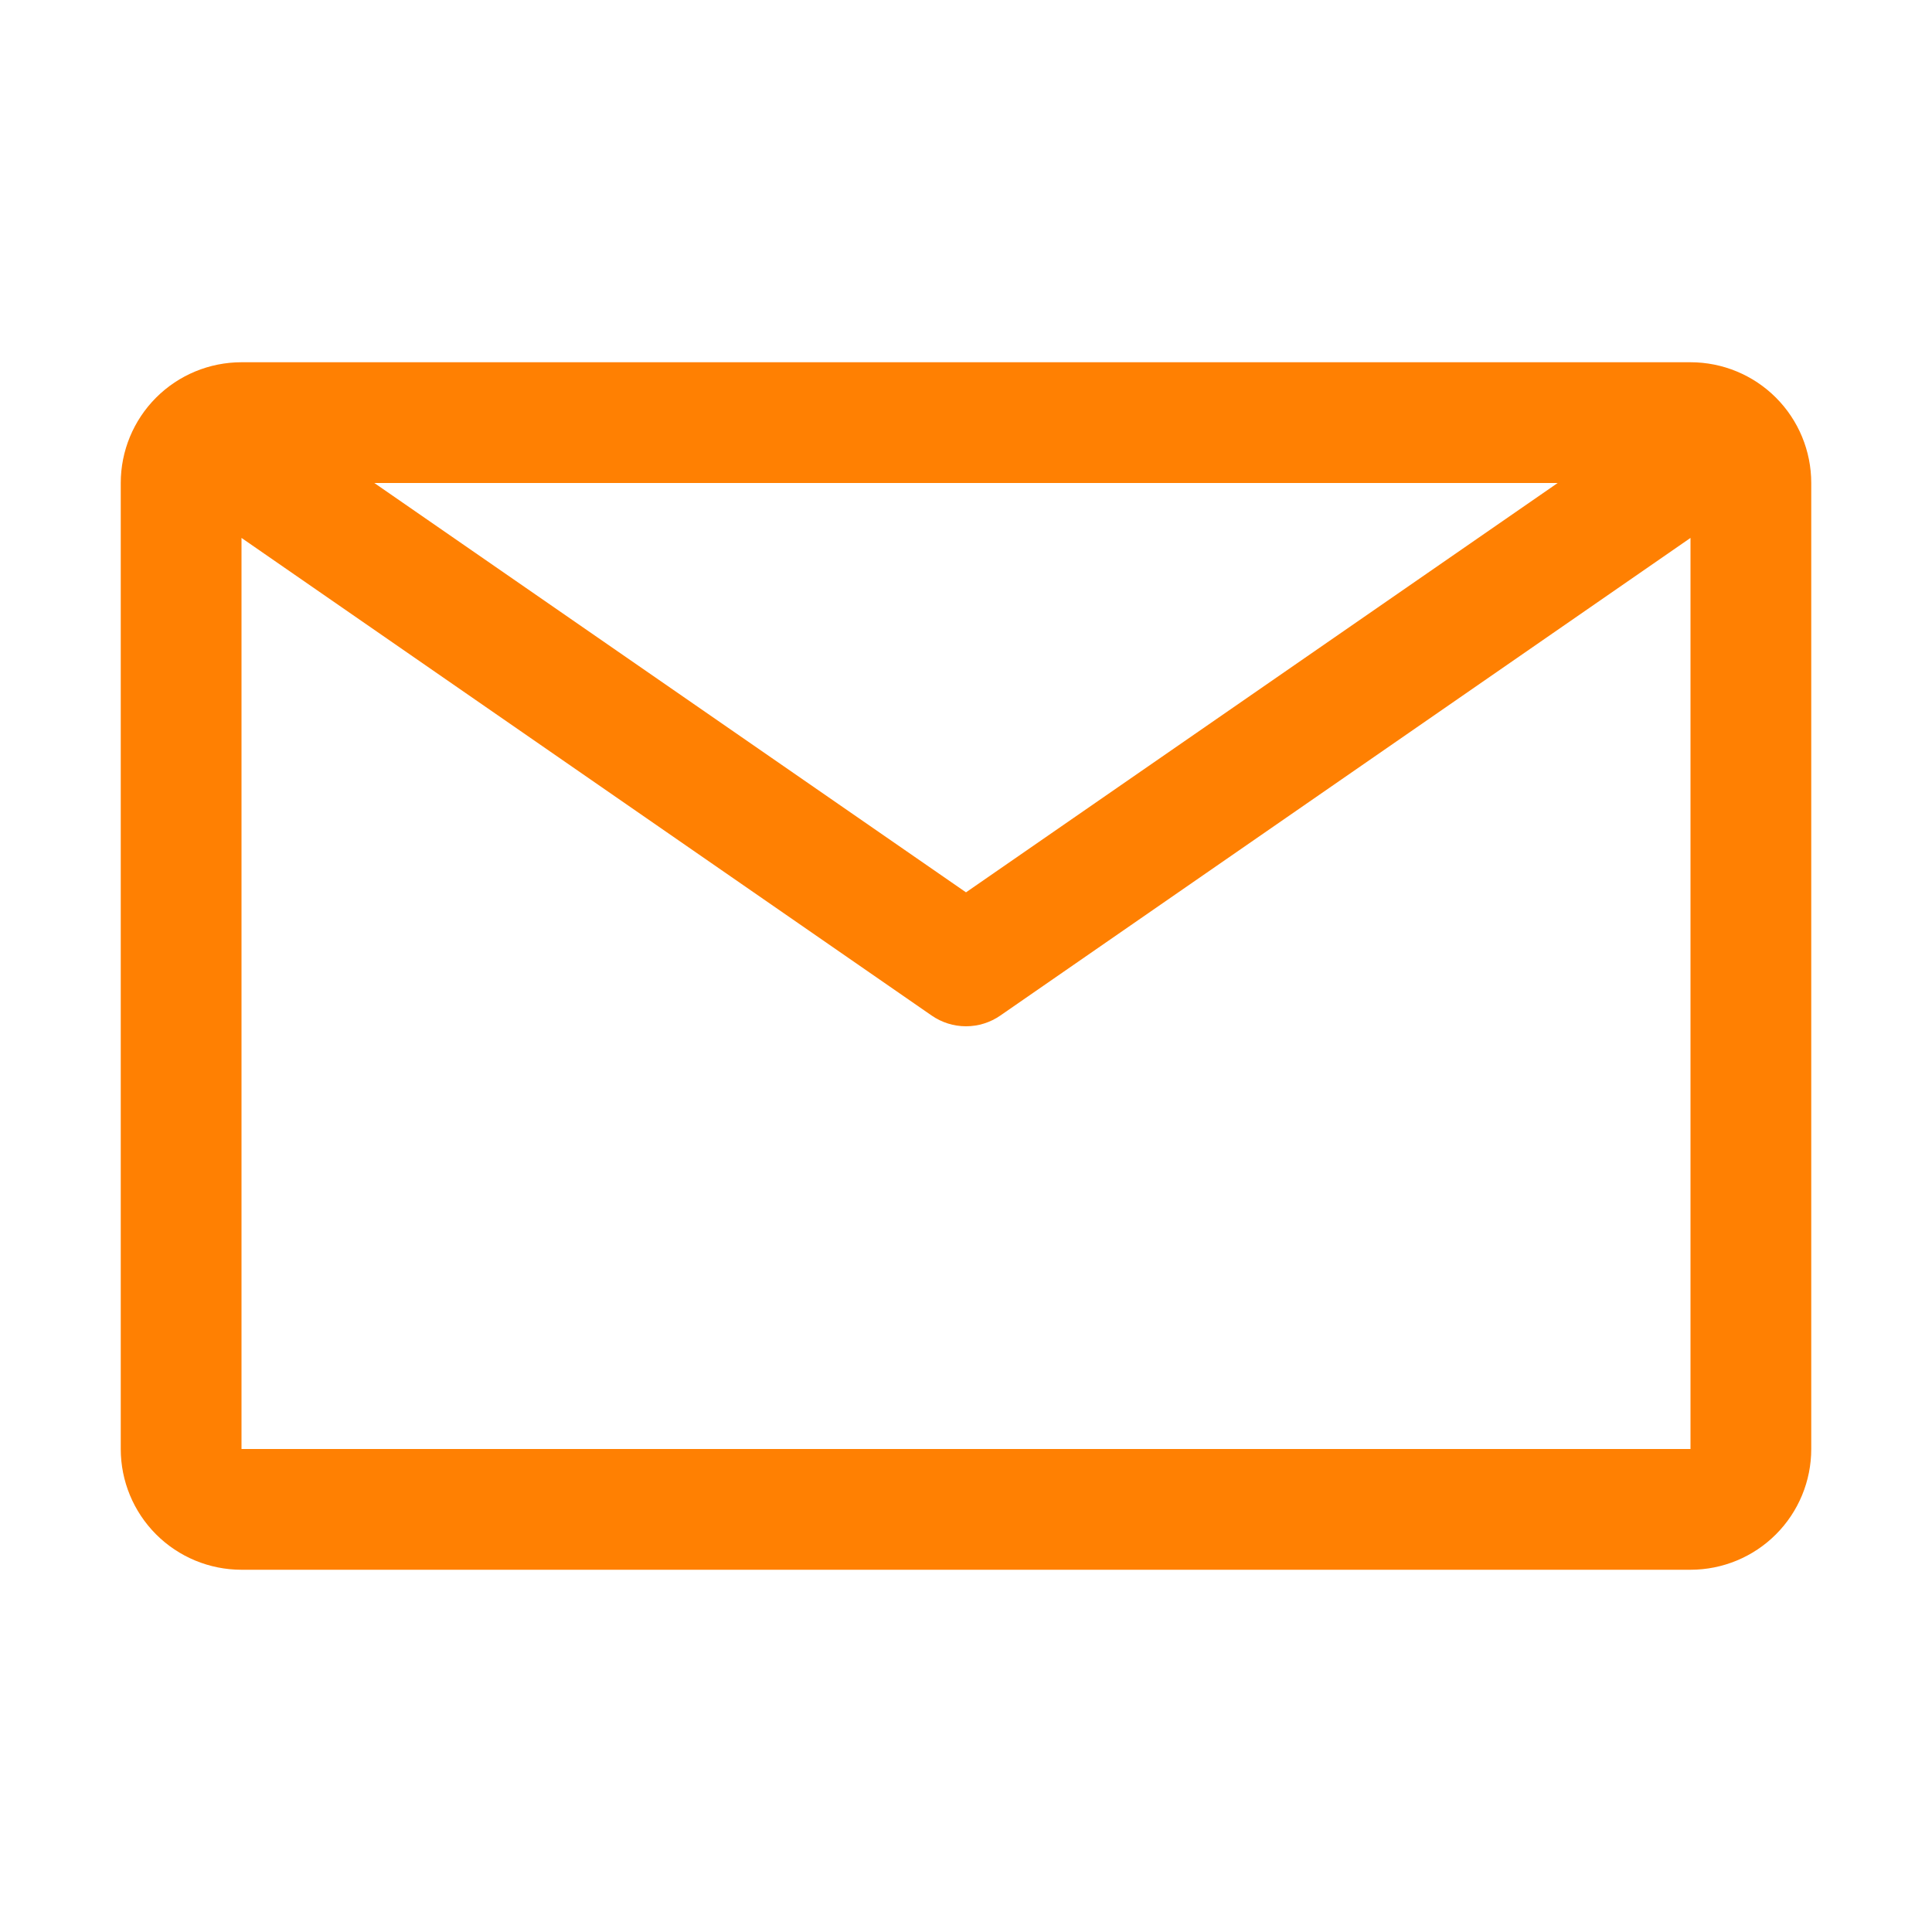 <svg width="40" height="40" viewBox="0 0 40 40" fill="none" xmlns="http://www.w3.org/2000/svg">
<path d="M35 7.5H5C4.337 7.5 3.701 7.763 3.232 8.232C2.763 8.701 2.5 9.337 2.5 10V30C2.5 30.663 2.763 31.299 3.232 31.768C3.701 32.237 4.337 32.5 5 32.5H35C35.663 32.5 36.299 32.237 36.768 31.768C37.237 31.299 37.5 30.663 37.5 30V10C37.5 9.337 37.237 8.701 36.768 8.232C36.299 7.763 35.663 7.5 35 7.5ZM32.25 10L20 18.475L7.75 10H32.25ZM5 30V11.137L19.288 21.025C19.497 21.17 19.745 21.248 20 21.248C20.255 21.248 20.503 21.17 20.712 21.025L35 11.137V30H5Z" fill="#FF8002"/>
</svg>
